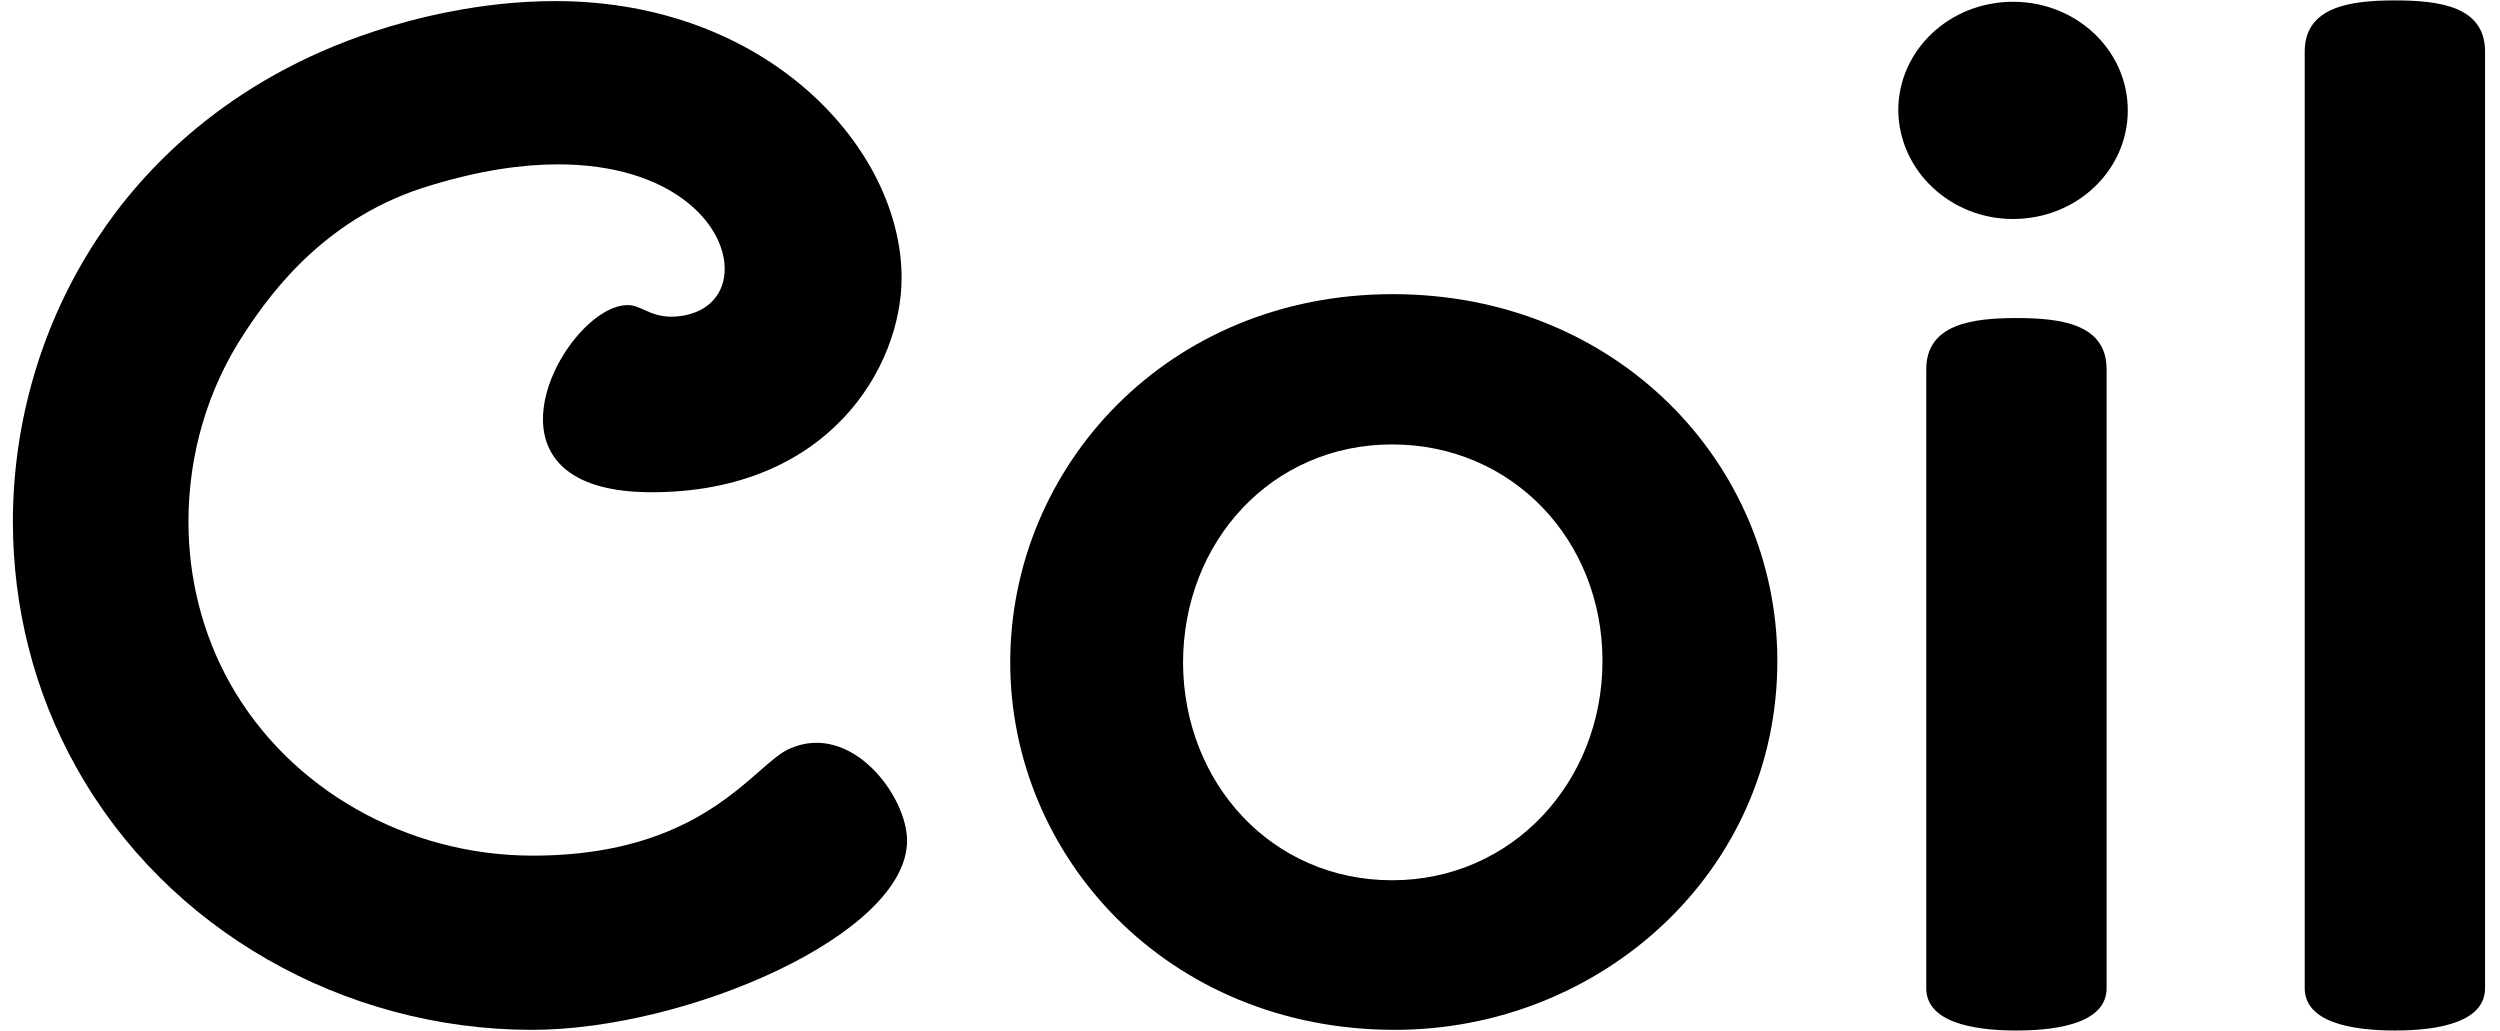 <svg width="97" height="40" viewBox="0 0 97 40" fill="none" xmlns="http://www.w3.org/2000/svg">
<path d="M89.423 38.341V2.003C89.423 0.254 91.199 0.016 92.921 0.016C94.671 0.016 96.42 0.254 96.42 2.003V38.341C96.42 39.64 94.671 39.984 92.921 39.984C91.172 39.984 89.423 39.64 89.423 38.341Z" fill="black"/>
<path d="M78.105 8.497C80.57 8.497 82.558 6.615 82.558 4.283C82.558 1.95 80.57 0.069 78.105 0.069C75.64 0.069 73.653 1.95 73.653 4.283C73.679 6.615 75.667 8.497 78.105 8.497Z" fill="black"/>
<path d="M74.739 14.328V38.341C74.739 39.64 76.488 39.984 78.238 39.984C79.987 39.984 81.736 39.64 81.736 38.341V14.328C81.736 12.579 79.987 12.34 78.238 12.34C76.515 12.34 74.739 12.579 74.739 14.328Z" fill="black"/>
<path fill-rule="evenodd" clip-rule="evenodd" d="M39.197 25.698C39.197 18.145 45.266 11.413 54.039 11.413C62.759 11.413 68.961 18.012 68.961 25.645C68.961 33.862 62.07 39.958 54.119 39.958C45.293 39.958 39.197 33.226 39.197 25.698ZM54.013 34.154C58.678 34.154 62.176 30.337 62.176 25.645C62.176 20.954 58.678 17.244 54.013 17.244C49.348 17.244 45.902 21.007 45.902 25.725C45.929 30.39 49.348 34.154 54.013 34.154Z" fill="black"/>
<path d="M20.643 39.958C26.607 39.958 35.194 36.274 35.194 32.616C35.194 30.893 33.047 28.004 30.662 29.038C30.319 29.177 29.944 29.505 29.47 29.919C28.044 31.168 25.724 33.199 20.67 33.199C15.793 33.199 11.234 30.628 8.928 26.52C7.842 24.585 7.312 22.412 7.312 20.239C7.312 17.694 8.027 15.123 9.485 12.923C10.625 11.174 12.771 8.365 16.694 7.198C18.602 6.615 20.246 6.377 21.651 6.377C26.05 6.377 28.118 8.683 28.118 10.432C28.118 11.36 27.535 12.102 26.421 12.261C25.739 12.358 25.335 12.177 24.991 12.022C24.773 11.924 24.58 11.837 24.354 11.837C22.976 11.837 21.067 14.222 21.067 16.263C21.067 17.774 22.128 19.099 25.282 19.099C32.173 19.099 34.982 14.222 34.982 10.777C34.982 5.767 29.788 0.042 21.545 0.042C18.602 0.042 16.005 0.731 14.547 1.208C8.796 3.09 5.509 6.615 3.787 9.239C1.613 12.526 0.5 16.395 0.5 20.239C0.5 23.552 1.322 26.865 2.965 29.78C6.464 36.062 13.328 39.958 20.643 39.958Z" fill="black"/>
</svg>
